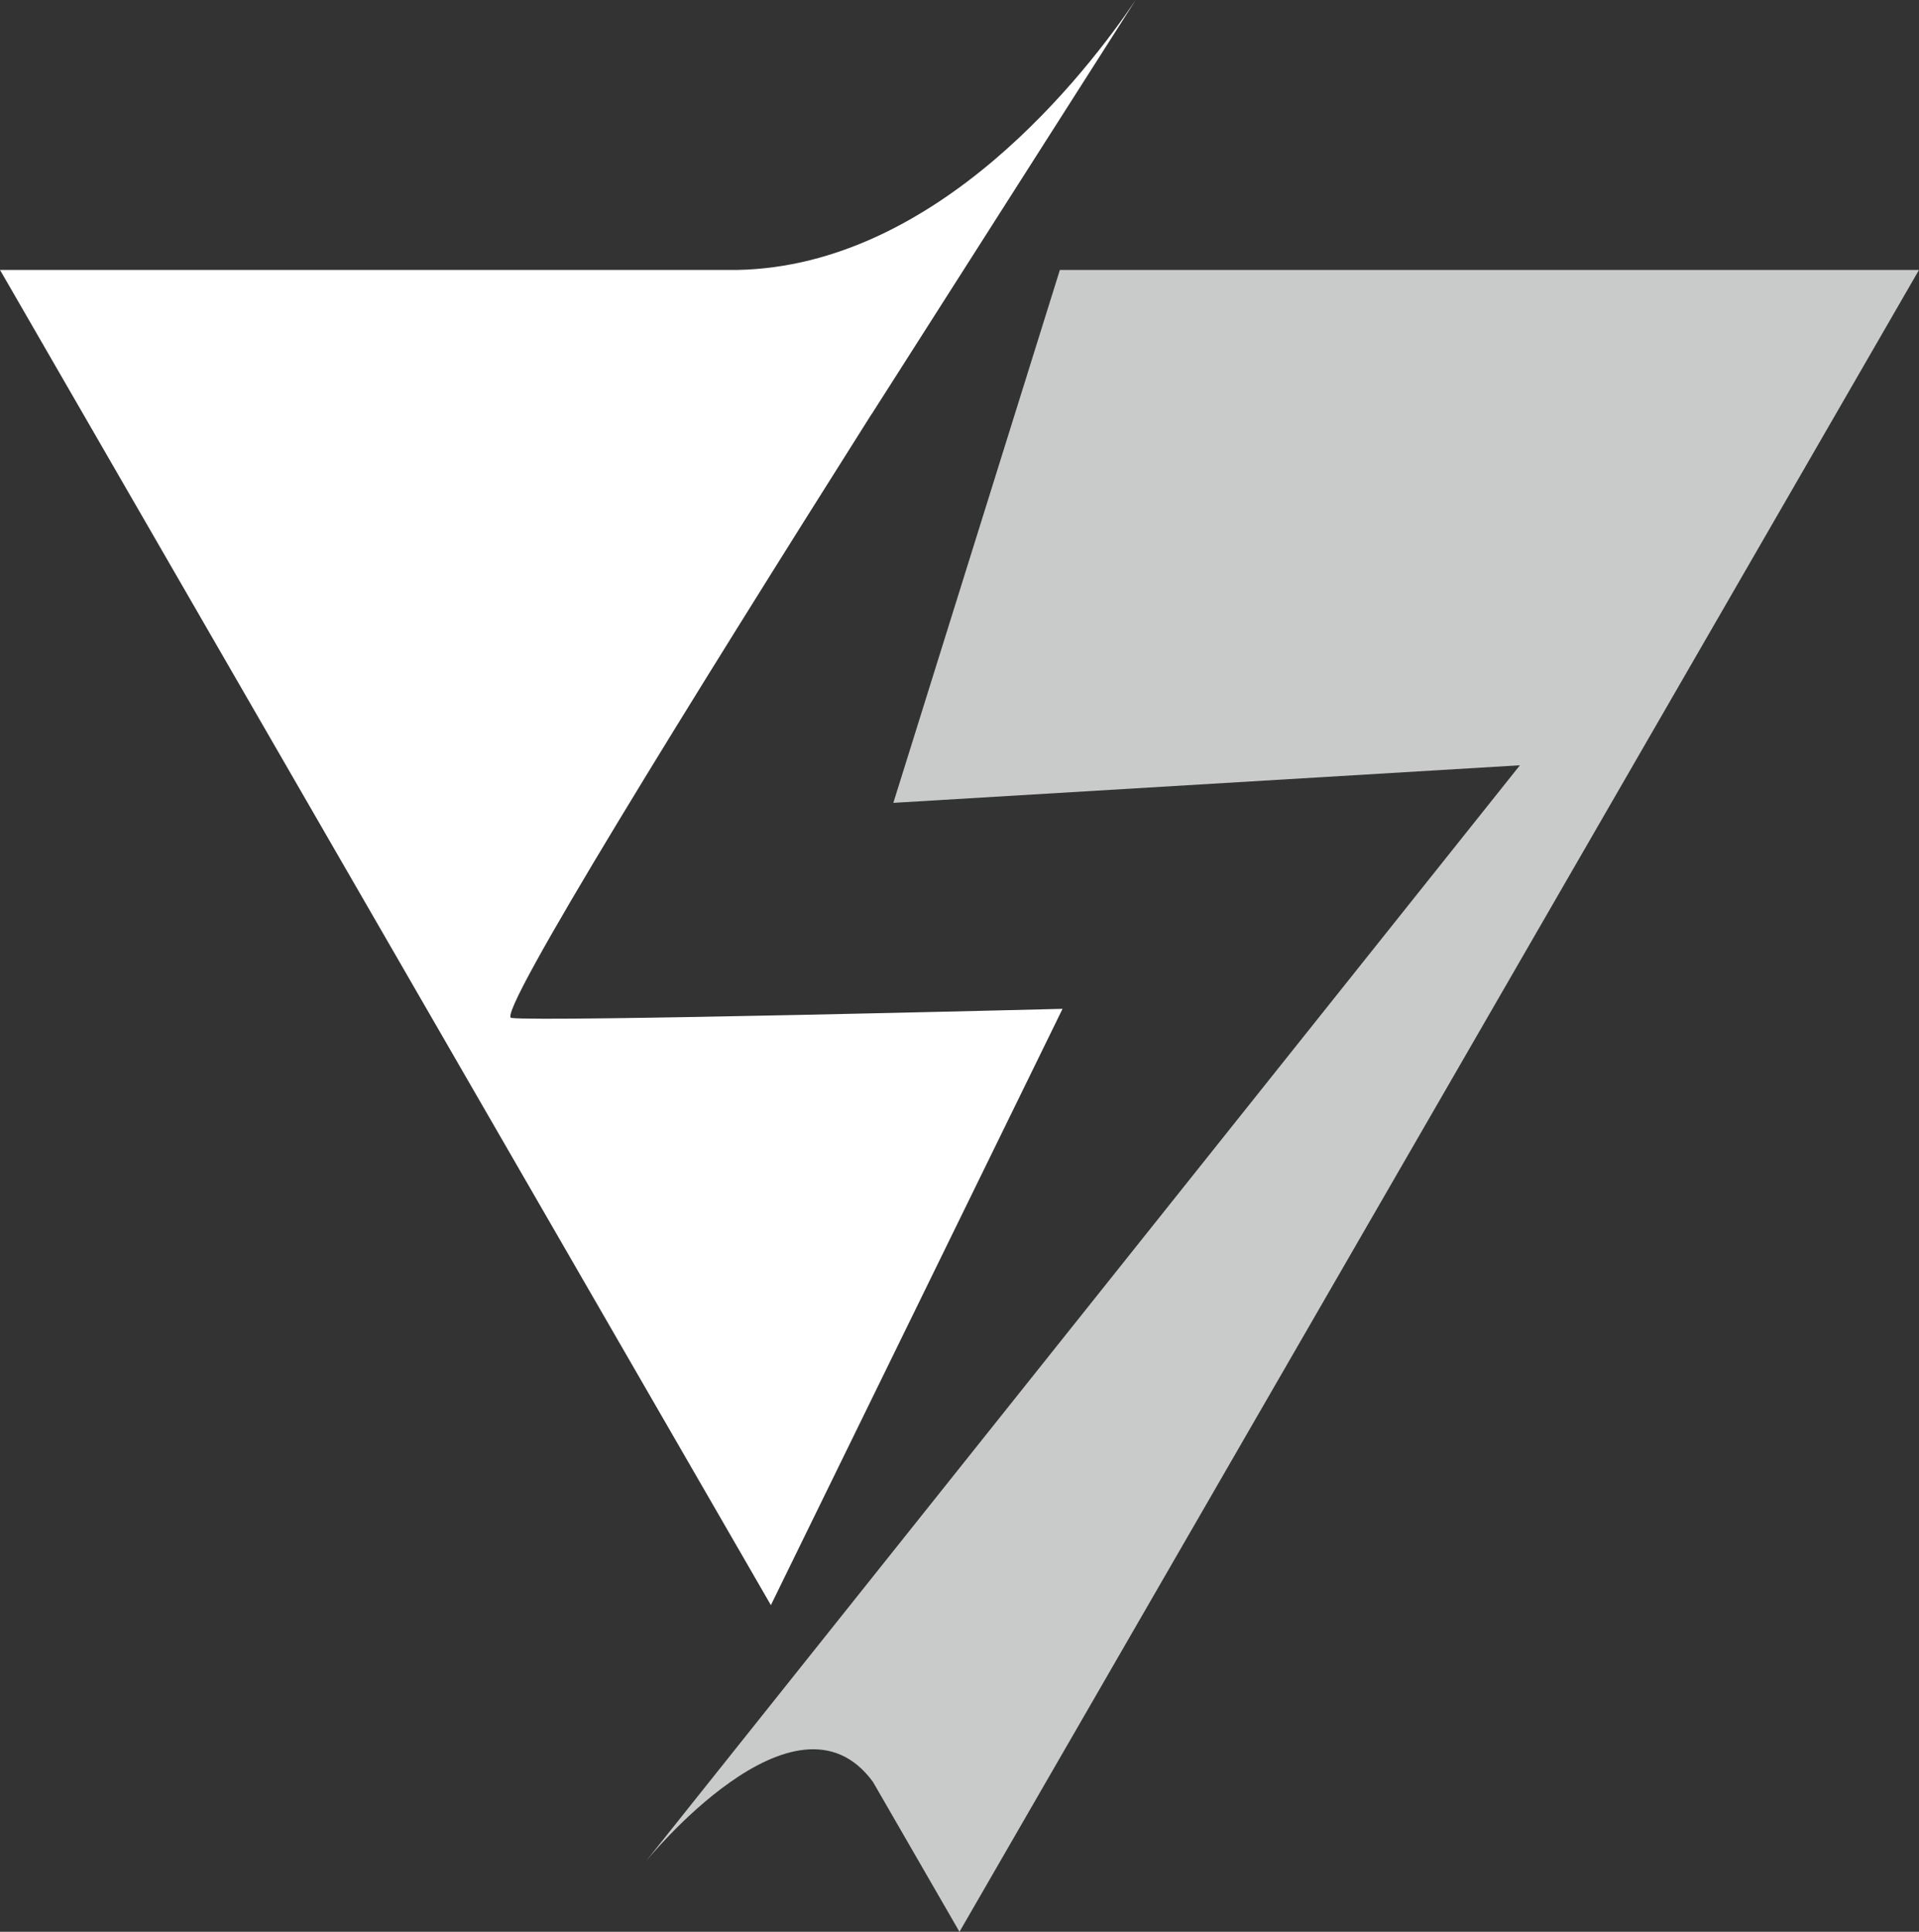 <svg version="1.1" id="图层_1" x="0px" y="0px" width="195.973px" height="197.285px" viewBox="0 0 195.973 197.285" enable-background="new 0 0 195.973 197.285" xml:space="preserve" xmlns="http://www.w3.org/2000/svg" xmlns:xlink="http://www.w3.org/1999/xlink" xmlns:xml="http://www.w3.org/XML/1998/namespace">
  <rect x="0" y="0" width="195.973" height="197.285" fill="#333333" stroke="none"/>
  <path fill="#C9CACA" d="M108.237,27.568L91.23,81.992l63.988-3.838L94.6,154.17l0,0l-28.711,36.006c0,0,15.337-19.023,23.257-8.203
	l8.838,15.313l48.994-84.854l48.994-84.863L108.237,27.568L108.237,27.568z" class="color c1"/>
  <path fill="#FFFFFF" d="M52.212,103.955c-1.626-0.234,18.452-32.637,36.792-61.66c0.005,0,0.011,0,0.011,0L115.977,0
	c-4.956,7.354-20.2,27.188-40.703,27.568H0l48.994,84.864l29.731,51.493l29.784-60.897
	C108.511,103.027,55.161,104.385,52.212,103.955z" class="color c2"/>
</svg>